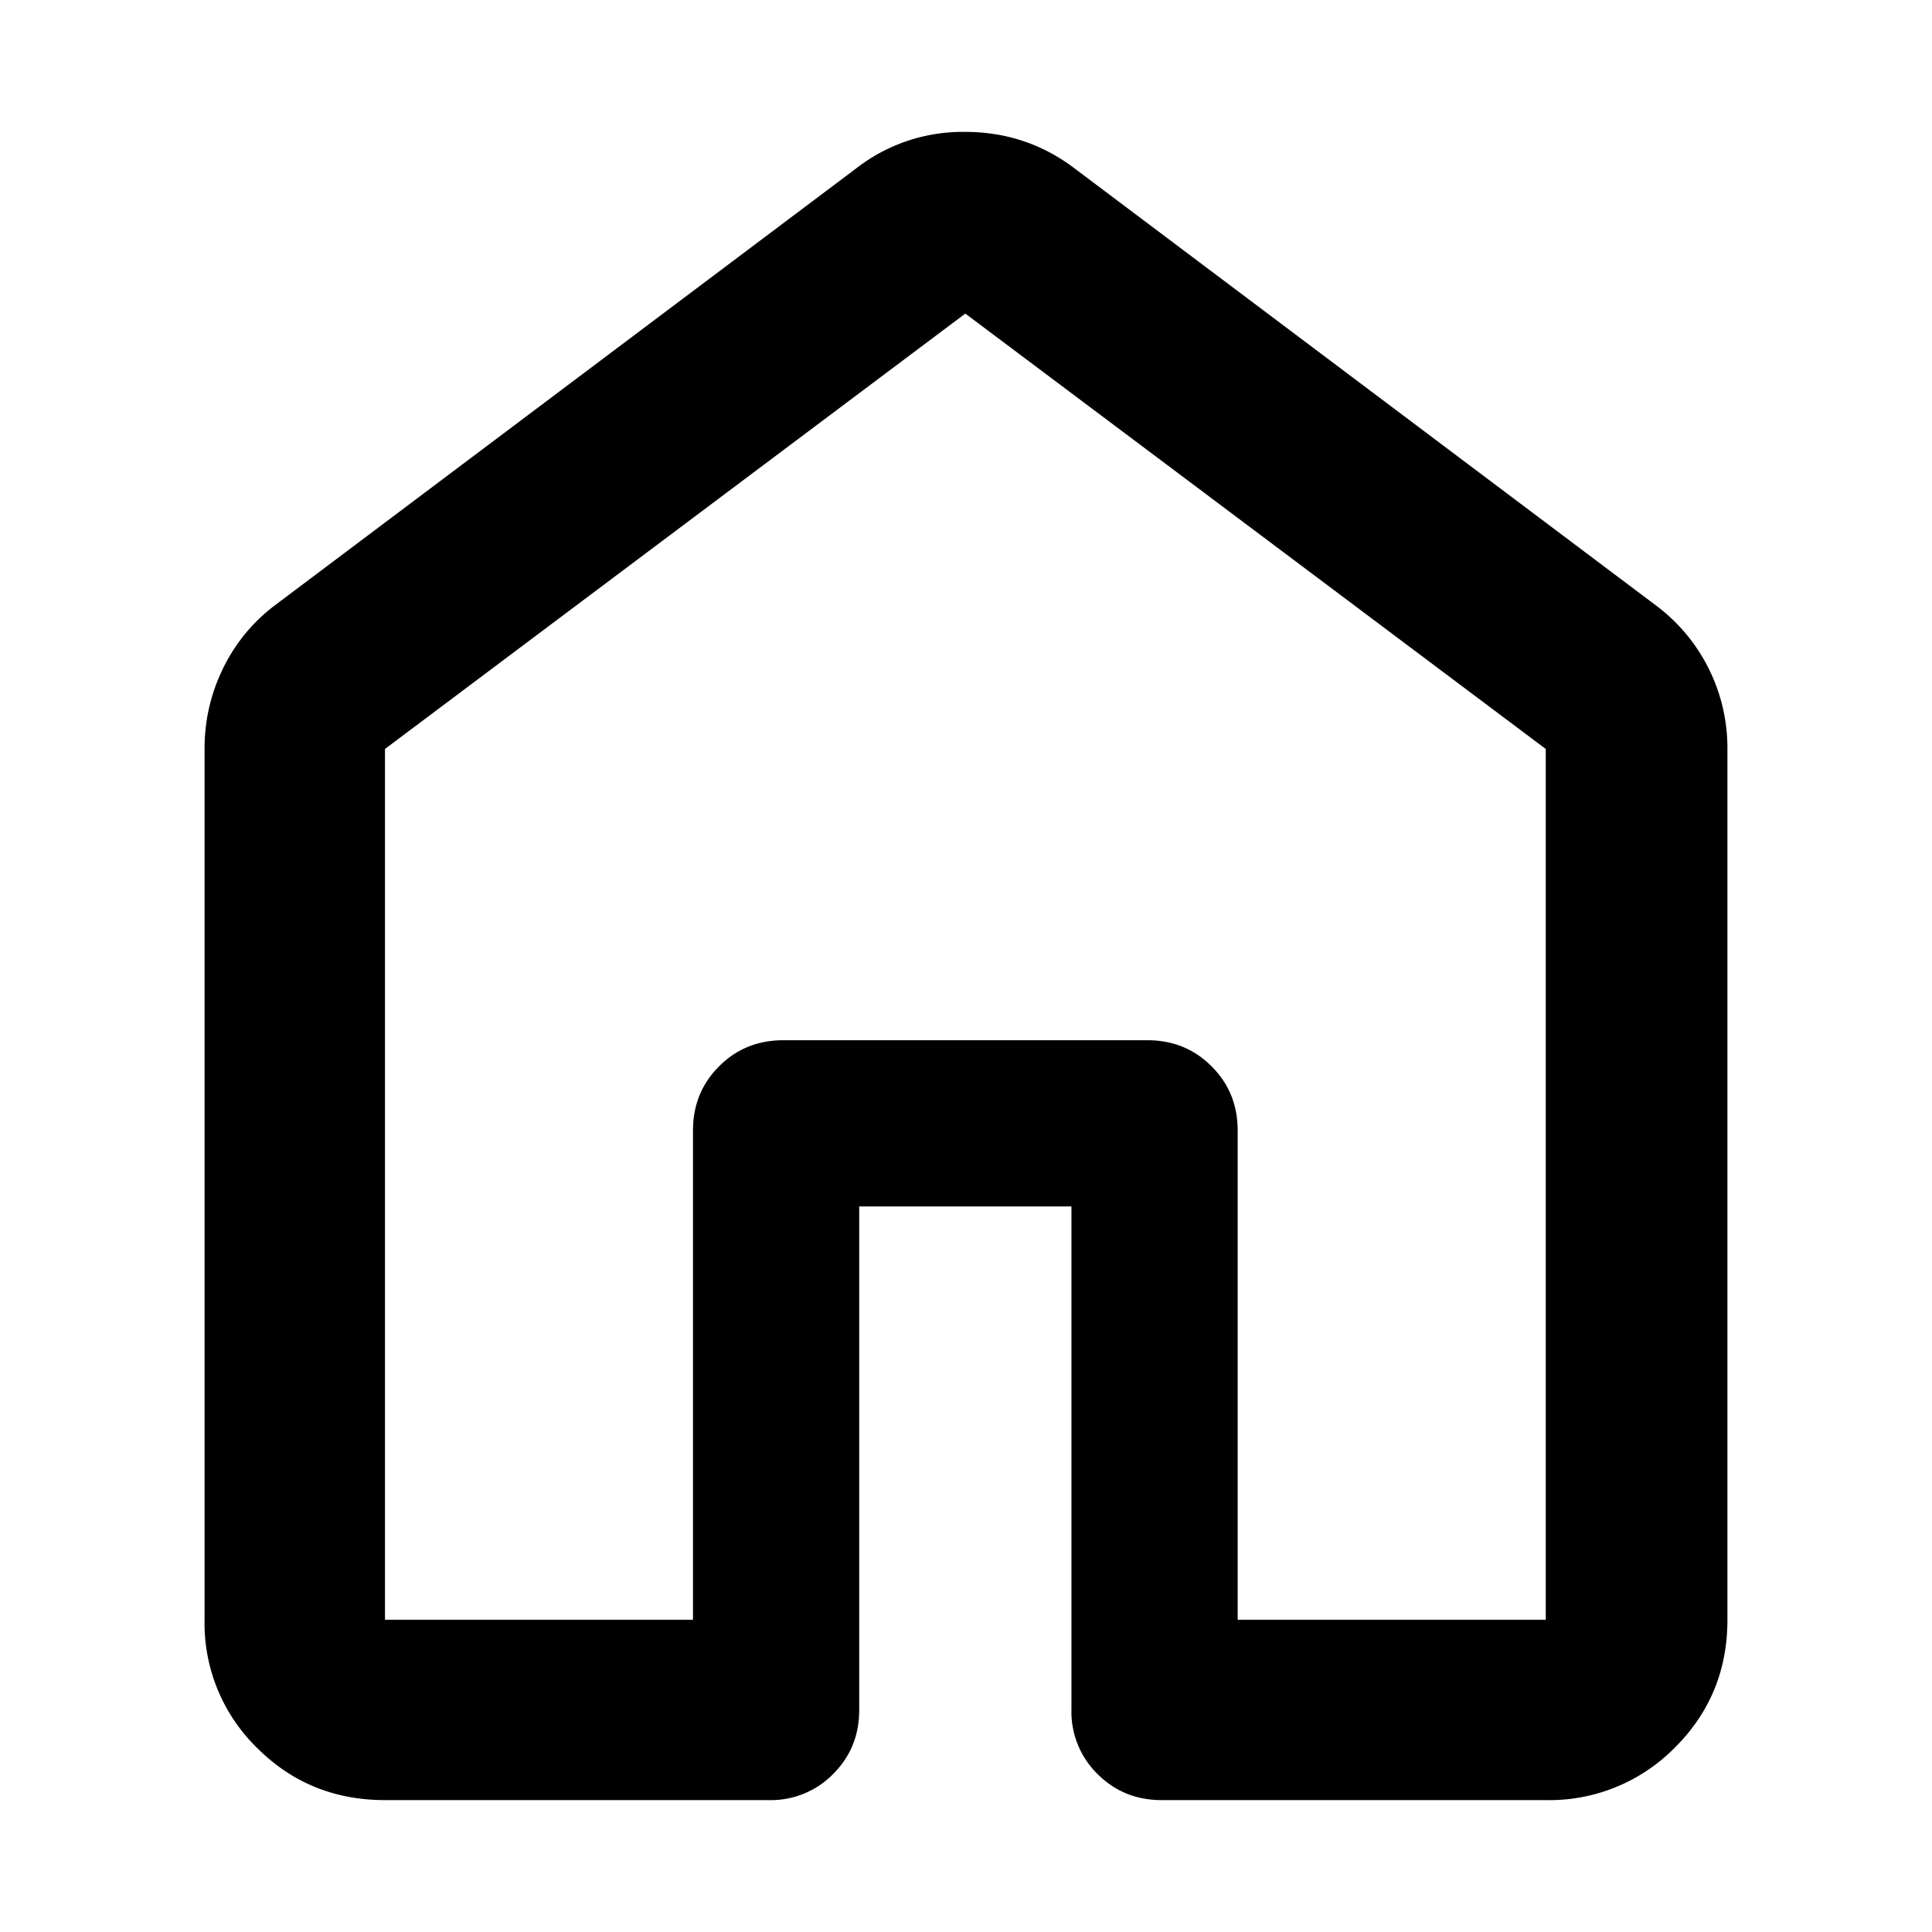 <svg width="26" height="26" xmlns="http://www.w3.org/2000/svg" fill="currentColor">
        <path d="M5.181 21.798h4.145v-6.585c0-.342.117-.629.351-.863.234-.234.522-.351.863-.351h4.902c.342 0 .629.117.863.351.234.234.351.521.351.863v6.585h4.146V10.079L12.991 4.22l-7.81 5.859v11.719Zm-2.428 0V10.073c0-.381.084-.742.251-1.083.167-.34.403-.626.71-.855l7.811-5.871a2.332 2.332 0 0 1 1.461-.489c.551 0 1.041.163 1.472.489l7.81 5.871a2.396 2.396 0 0 1 .979 1.938v11.725c0 .679-.237 1.253-.71 1.723a2.37 2.37 0 0 1-1.735.704h-5.169c-.341 0-.629-.117-.863-.351a1.172 1.172 0 0 1-.351-.863v-6.775h-2.856v6.775c0 .342-.117.629-.351.863a1.172 1.172 0 0 1-.863.351H5.181c-.68 0-1.254-.235-1.723-.704a2.343 2.343 0 0 1-.705-1.723Zm10.238-8.804Z"/>
  </svg>
  